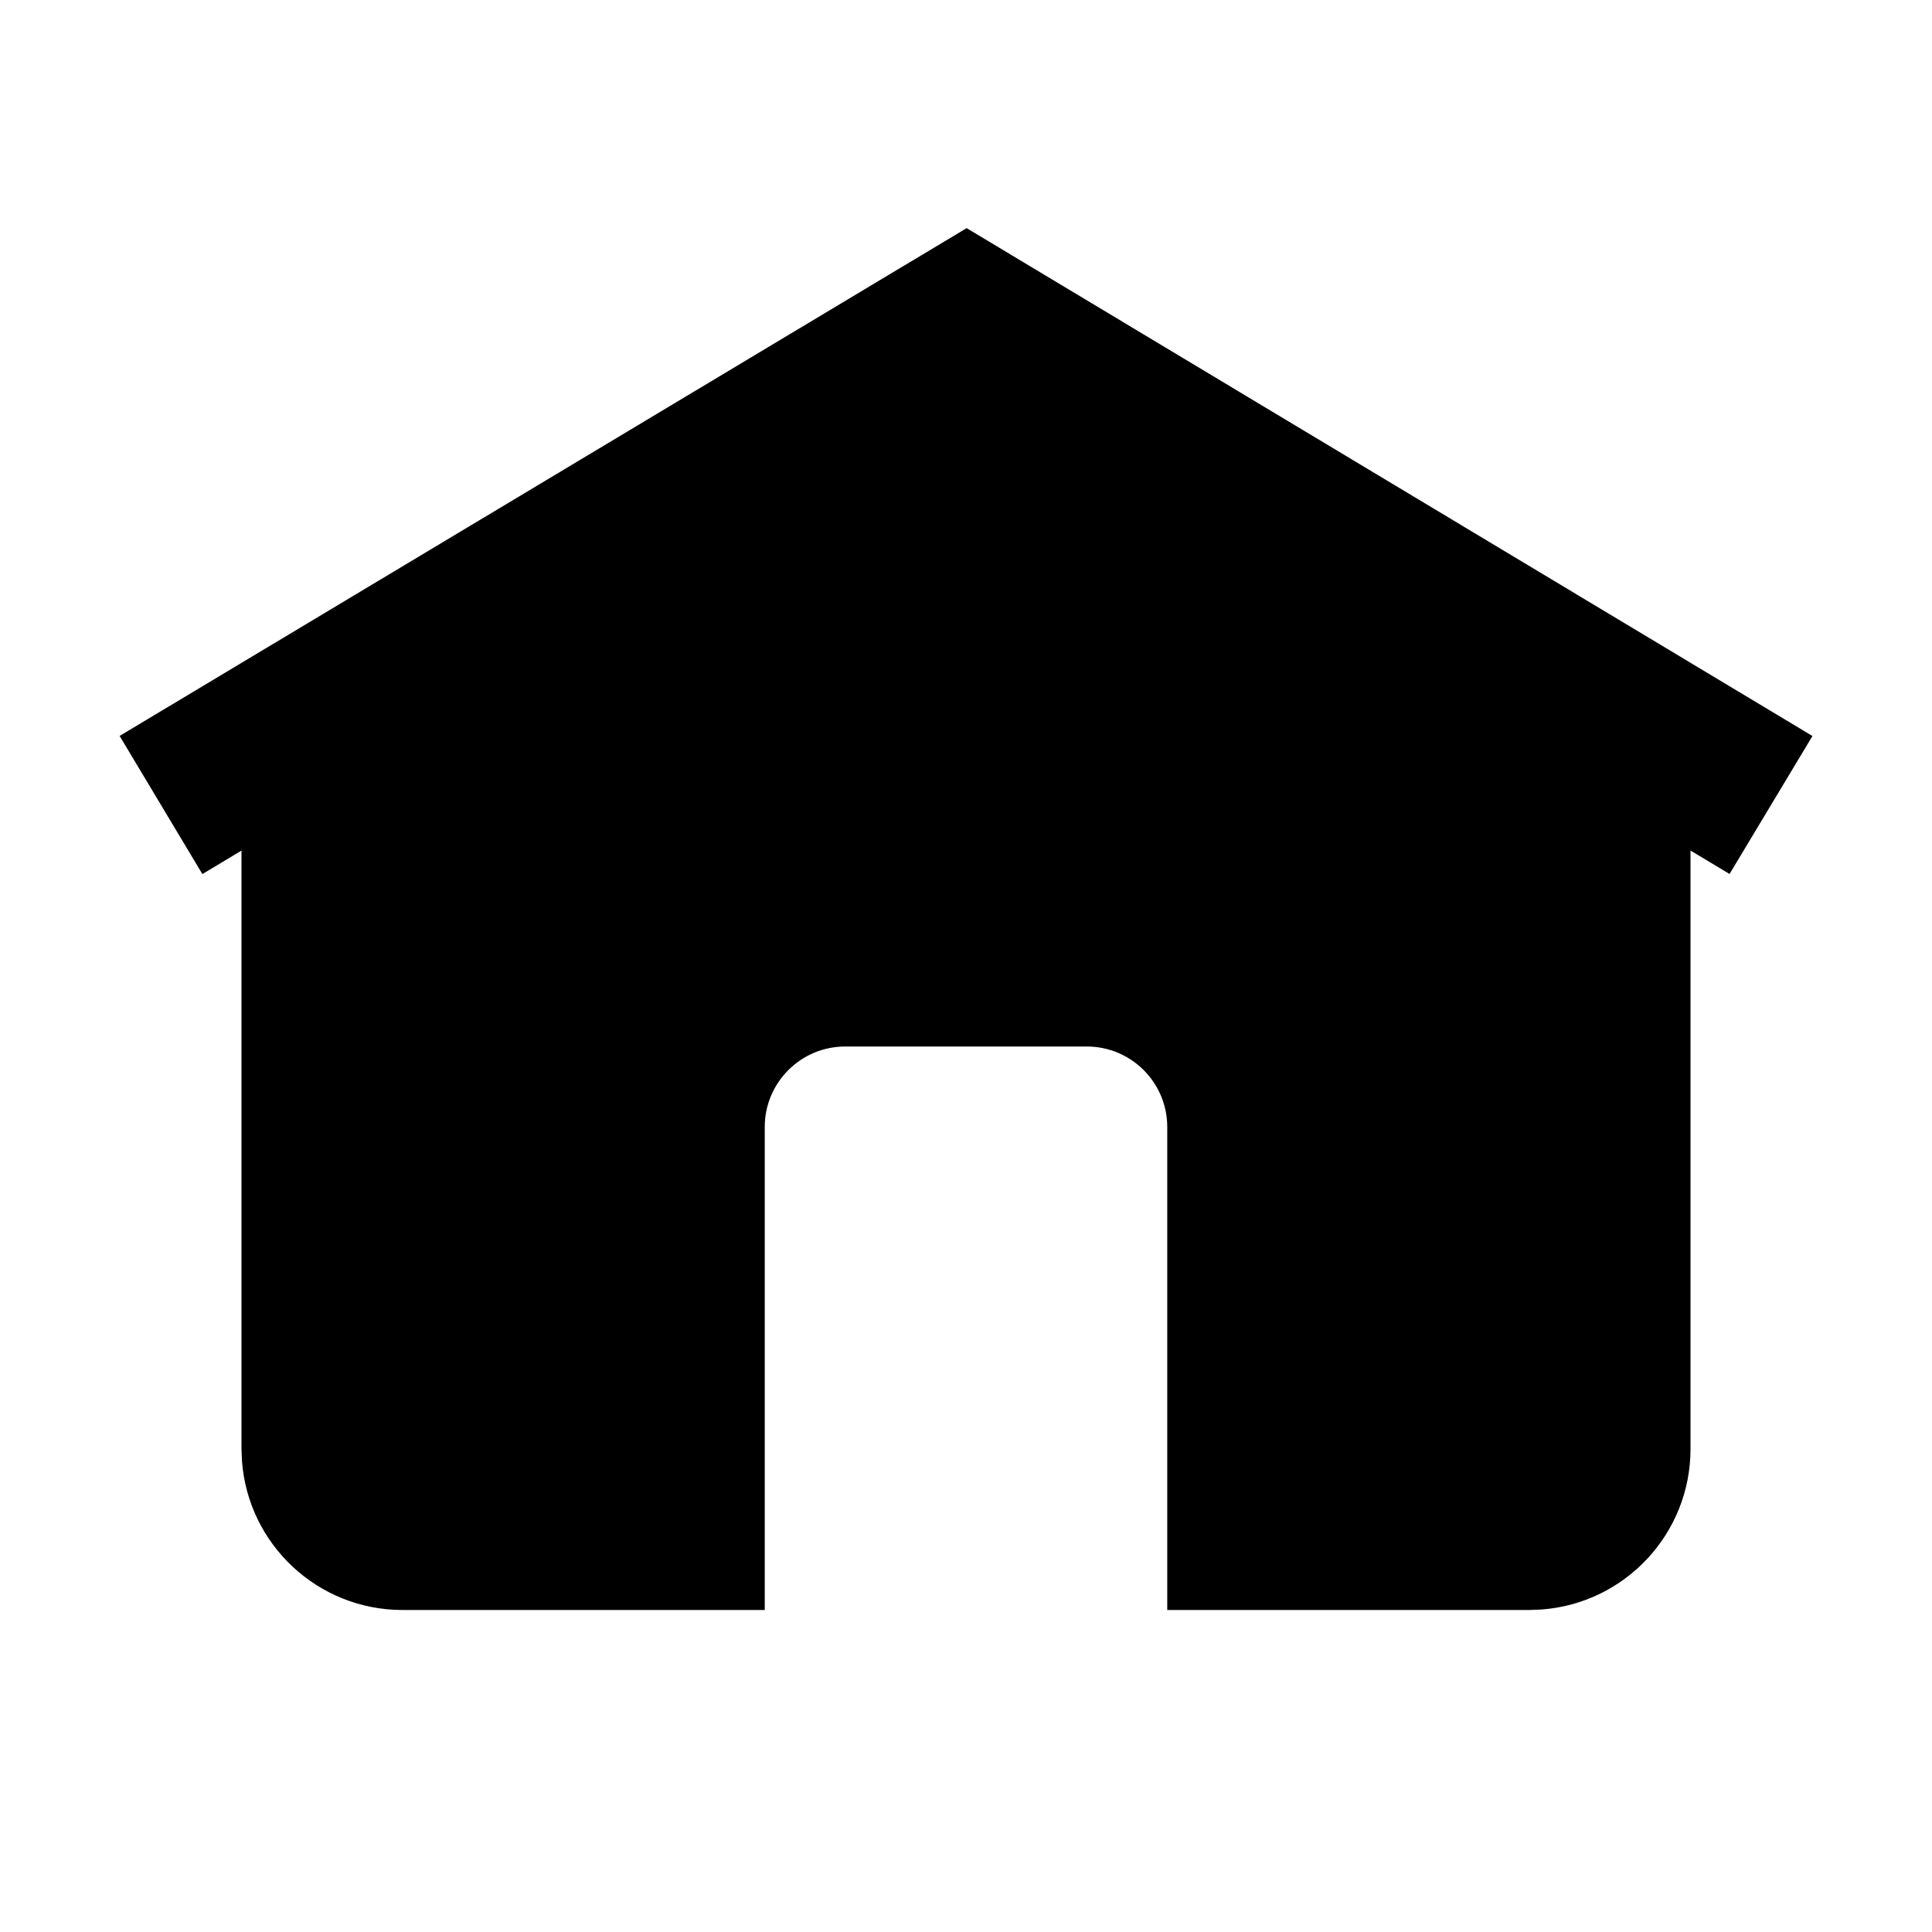 <svg width="24" height="24" viewBox="0 0 24 24" fill="none" xmlns="http://www.w3.org/2000/svg">
<path d="M22.515 9.143L12.008 2.834L1.486 9.142L2.514 10.858L3 10.566L3 18L3.006 18.149C3.082 19.184 3.946 20 5 20H9.5V14C9.5 13.448 9.948 13 10.5 13H13.5C14.052 13 14.5 13.448 14.5 14V20H19L19.149 19.994C20.184 19.918 21 19.054 21 18L21 10.566L21.485 10.857L22.515 9.143Z" fill="black"/>
</svg>
